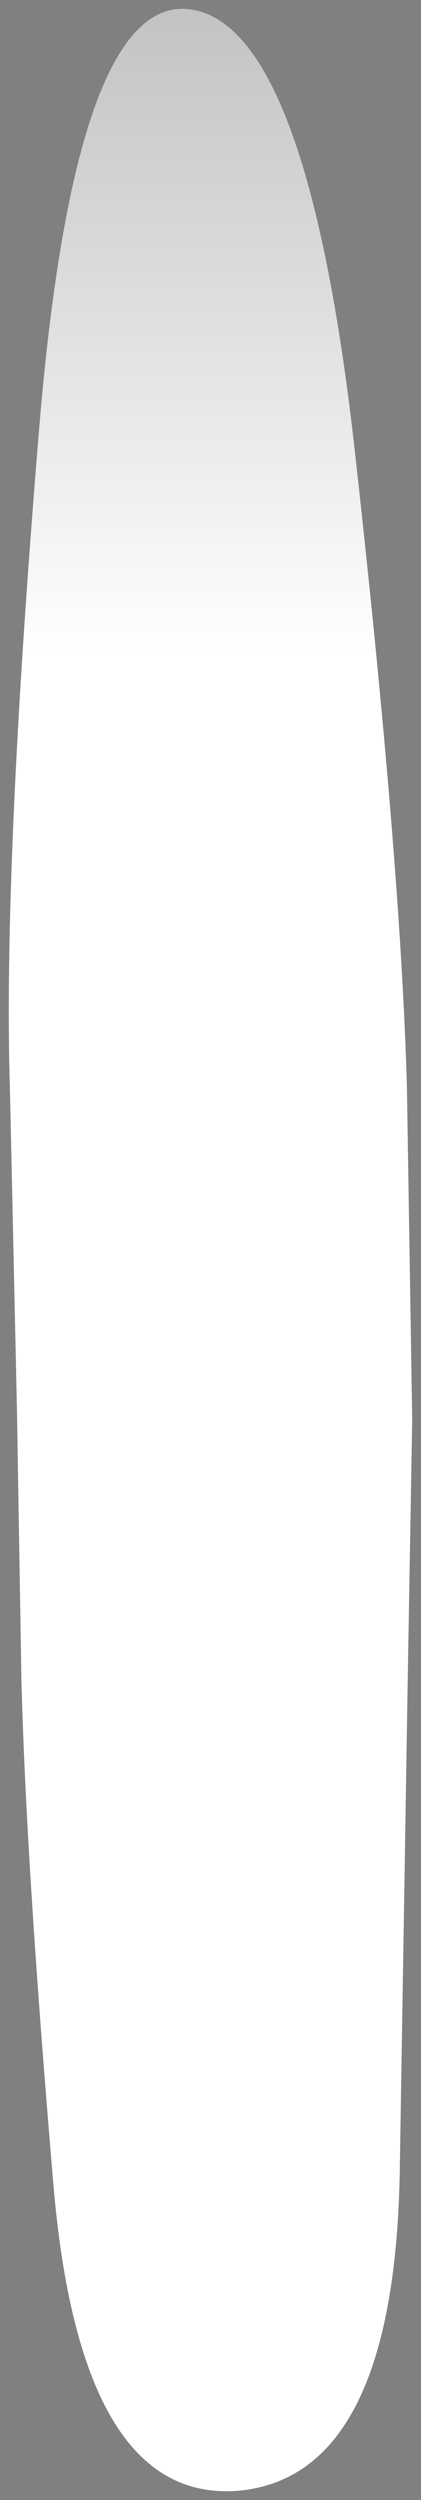 <?xml version="1.0" encoding="UTF-8" standalone="no"?>
<svg xmlns:xlink="http://www.w3.org/1999/xlink" height="141.914" width="23.915" xmlns="http://www.w3.org/2000/svg" viewBox="-0.515 -0.489 23.915 141.914">
  <rect x="-0.515" y="-0.489" width="23.915" height="141.914" fill="#808080" stroke="none"/>
  <g>
    <path d="M 22.9 80.1 L 22.65 94.6 L 22.2 122.35 Q 22 140.1 13 140.9 Q 4 141.6 2.5 123.3 Q 0.95 105 0.7 94.75 L 0.45 79.65 L 0.05 61.35 Q -0.35 48.85 1.7 23.95 Q 3.75 -0.95 10.35 0.05 Q 16.9 1.05 19.6 24.75 Q 22.25 48.4 22.6 61.25 L 22.9 80.1 " fill="url(#gradient0-,0,0,1,10.6,84.3)" fill-rule="evenodd" stroke="none" stroke-width="1"/>
  </g>
  <defs>
    <linearGradient gradientTransform="matrix(0.0, -0.085, 0.014, 0.0, 1.0, -12.9)" gradientUnits="userSpaceOnUse" id="gradient0" spreadMethod="pad" x1="-819.2" x2="819.2">
      <stop offset="0.0" stop-color="#ffffff"/>
      <stop offset="0.137" stop-color="#ffffff"/>
      <stop offset="0.478" stop-color="#b1b1b1"/>
      <stop offset="0.573" stop-color="#dadada"/>
      <stop offset="1.0" stop-color="#222222"/>
    </linearGradient>
  <linearGradient gradientTransform="matrix(0.0, -0.085, 0.014, 0.0, 1.0, -12.9)" gradientUnits="userSpaceOnUse" id="gradient0-,0,0,1,10.6,84.3" spreadMethod="pad" x1="-808.6" x2="829.8" y1="84.3" y2="84.3">
      <stop offset="0.0" stop-color="#ffffff"/>
      <stop offset="0.137" stop-color="#ffffff"/>
      <stop offset="0.478" stop-color="#b1b1b1"/>
      <stop offset="0.573" stop-color="#dadada"/>
      <stop offset="1.0" stop-color="#222222"/>
    </linearGradient></defs>
</svg>
